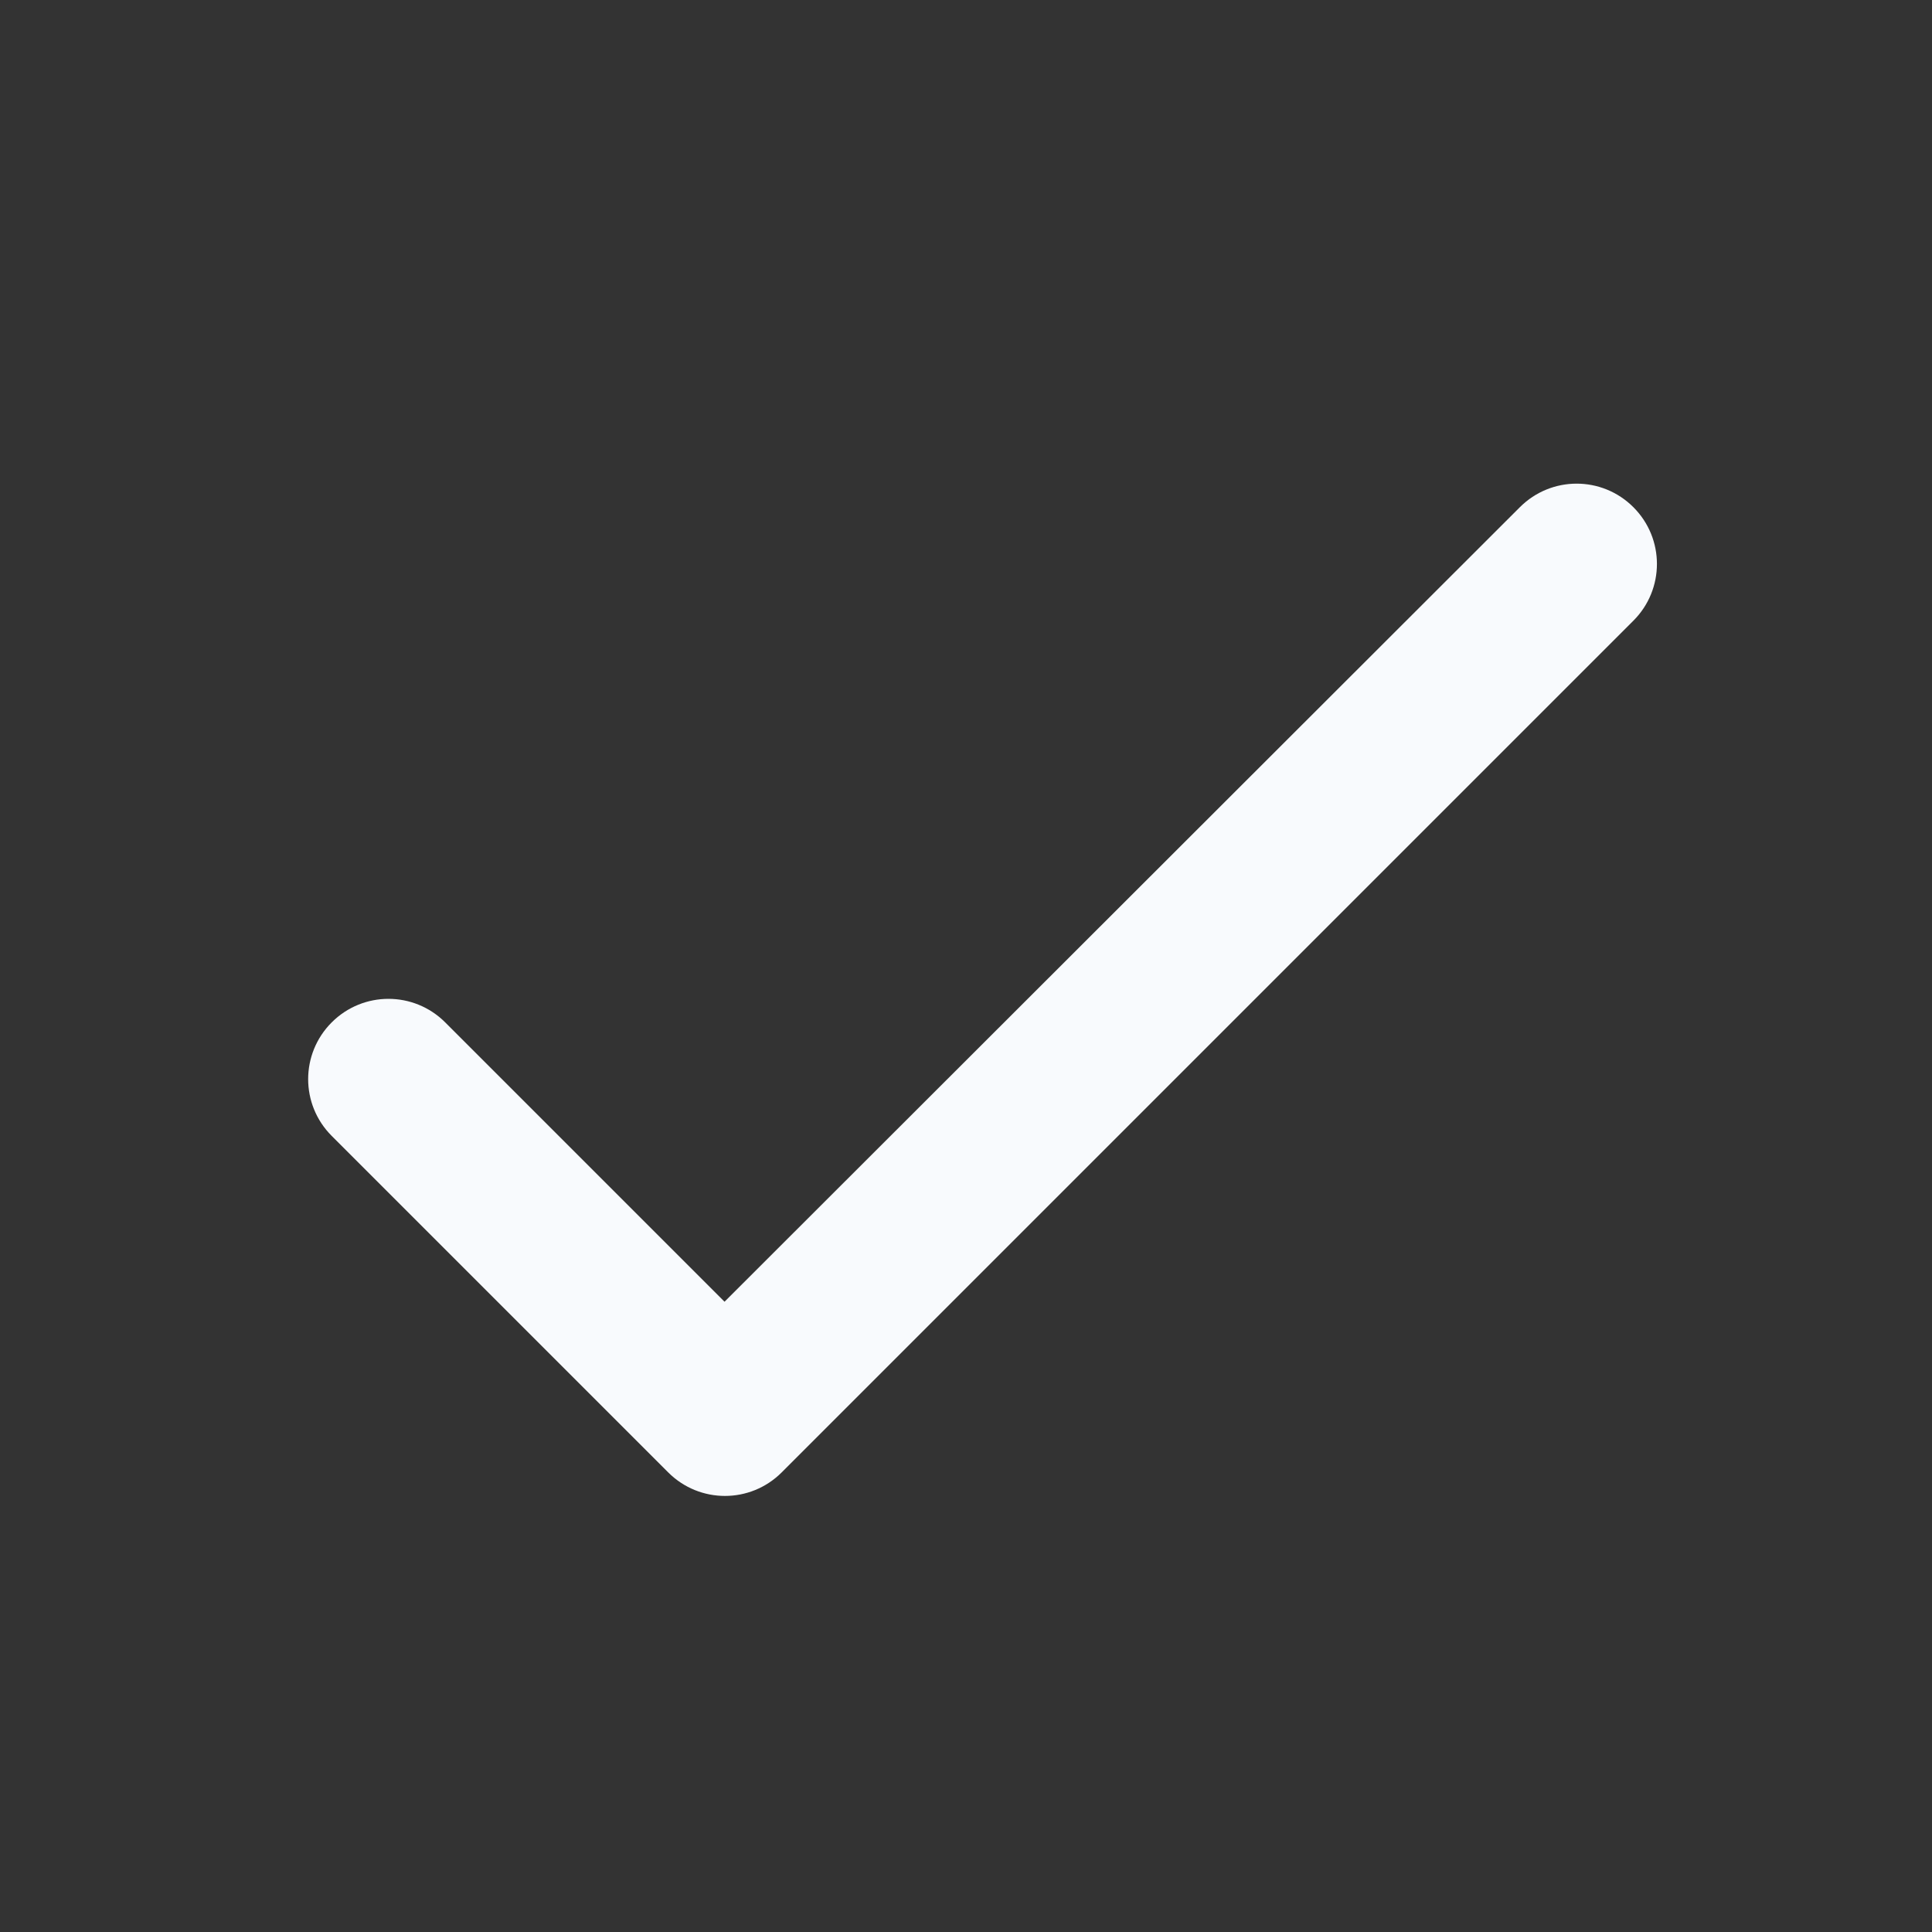 <svg width="48" height="48" viewBox="0 0 48 48" fill="none" xmlns="http://www.w3.org/2000/svg">
<rect x="0" y="0" width="48" height="48" fill="#333333" stroke="none"/>
<g clip-path="url(#clip0_222_2984)">
<path d="M18.001 32.341L11.061 25.401C10.281 24.621 9.021 24.621 8.241 25.401C7.461 26.181 7.461 27.441 8.241 28.221L16.601 36.581C17.381 37.361 18.641 37.361 19.421 36.581L40.581 15.421C41.361 14.641 41.361 13.381 40.581 12.601C39.801 11.821 38.541 11.821 37.761 12.601L18.001 32.341Z" fill="#F8FAFD"/>
</g>
<defs>
<clipPath id="clip0_222_2984">
<rect width="48" height="48" fill="white"/>
</clipPath>
</defs>
</svg>

